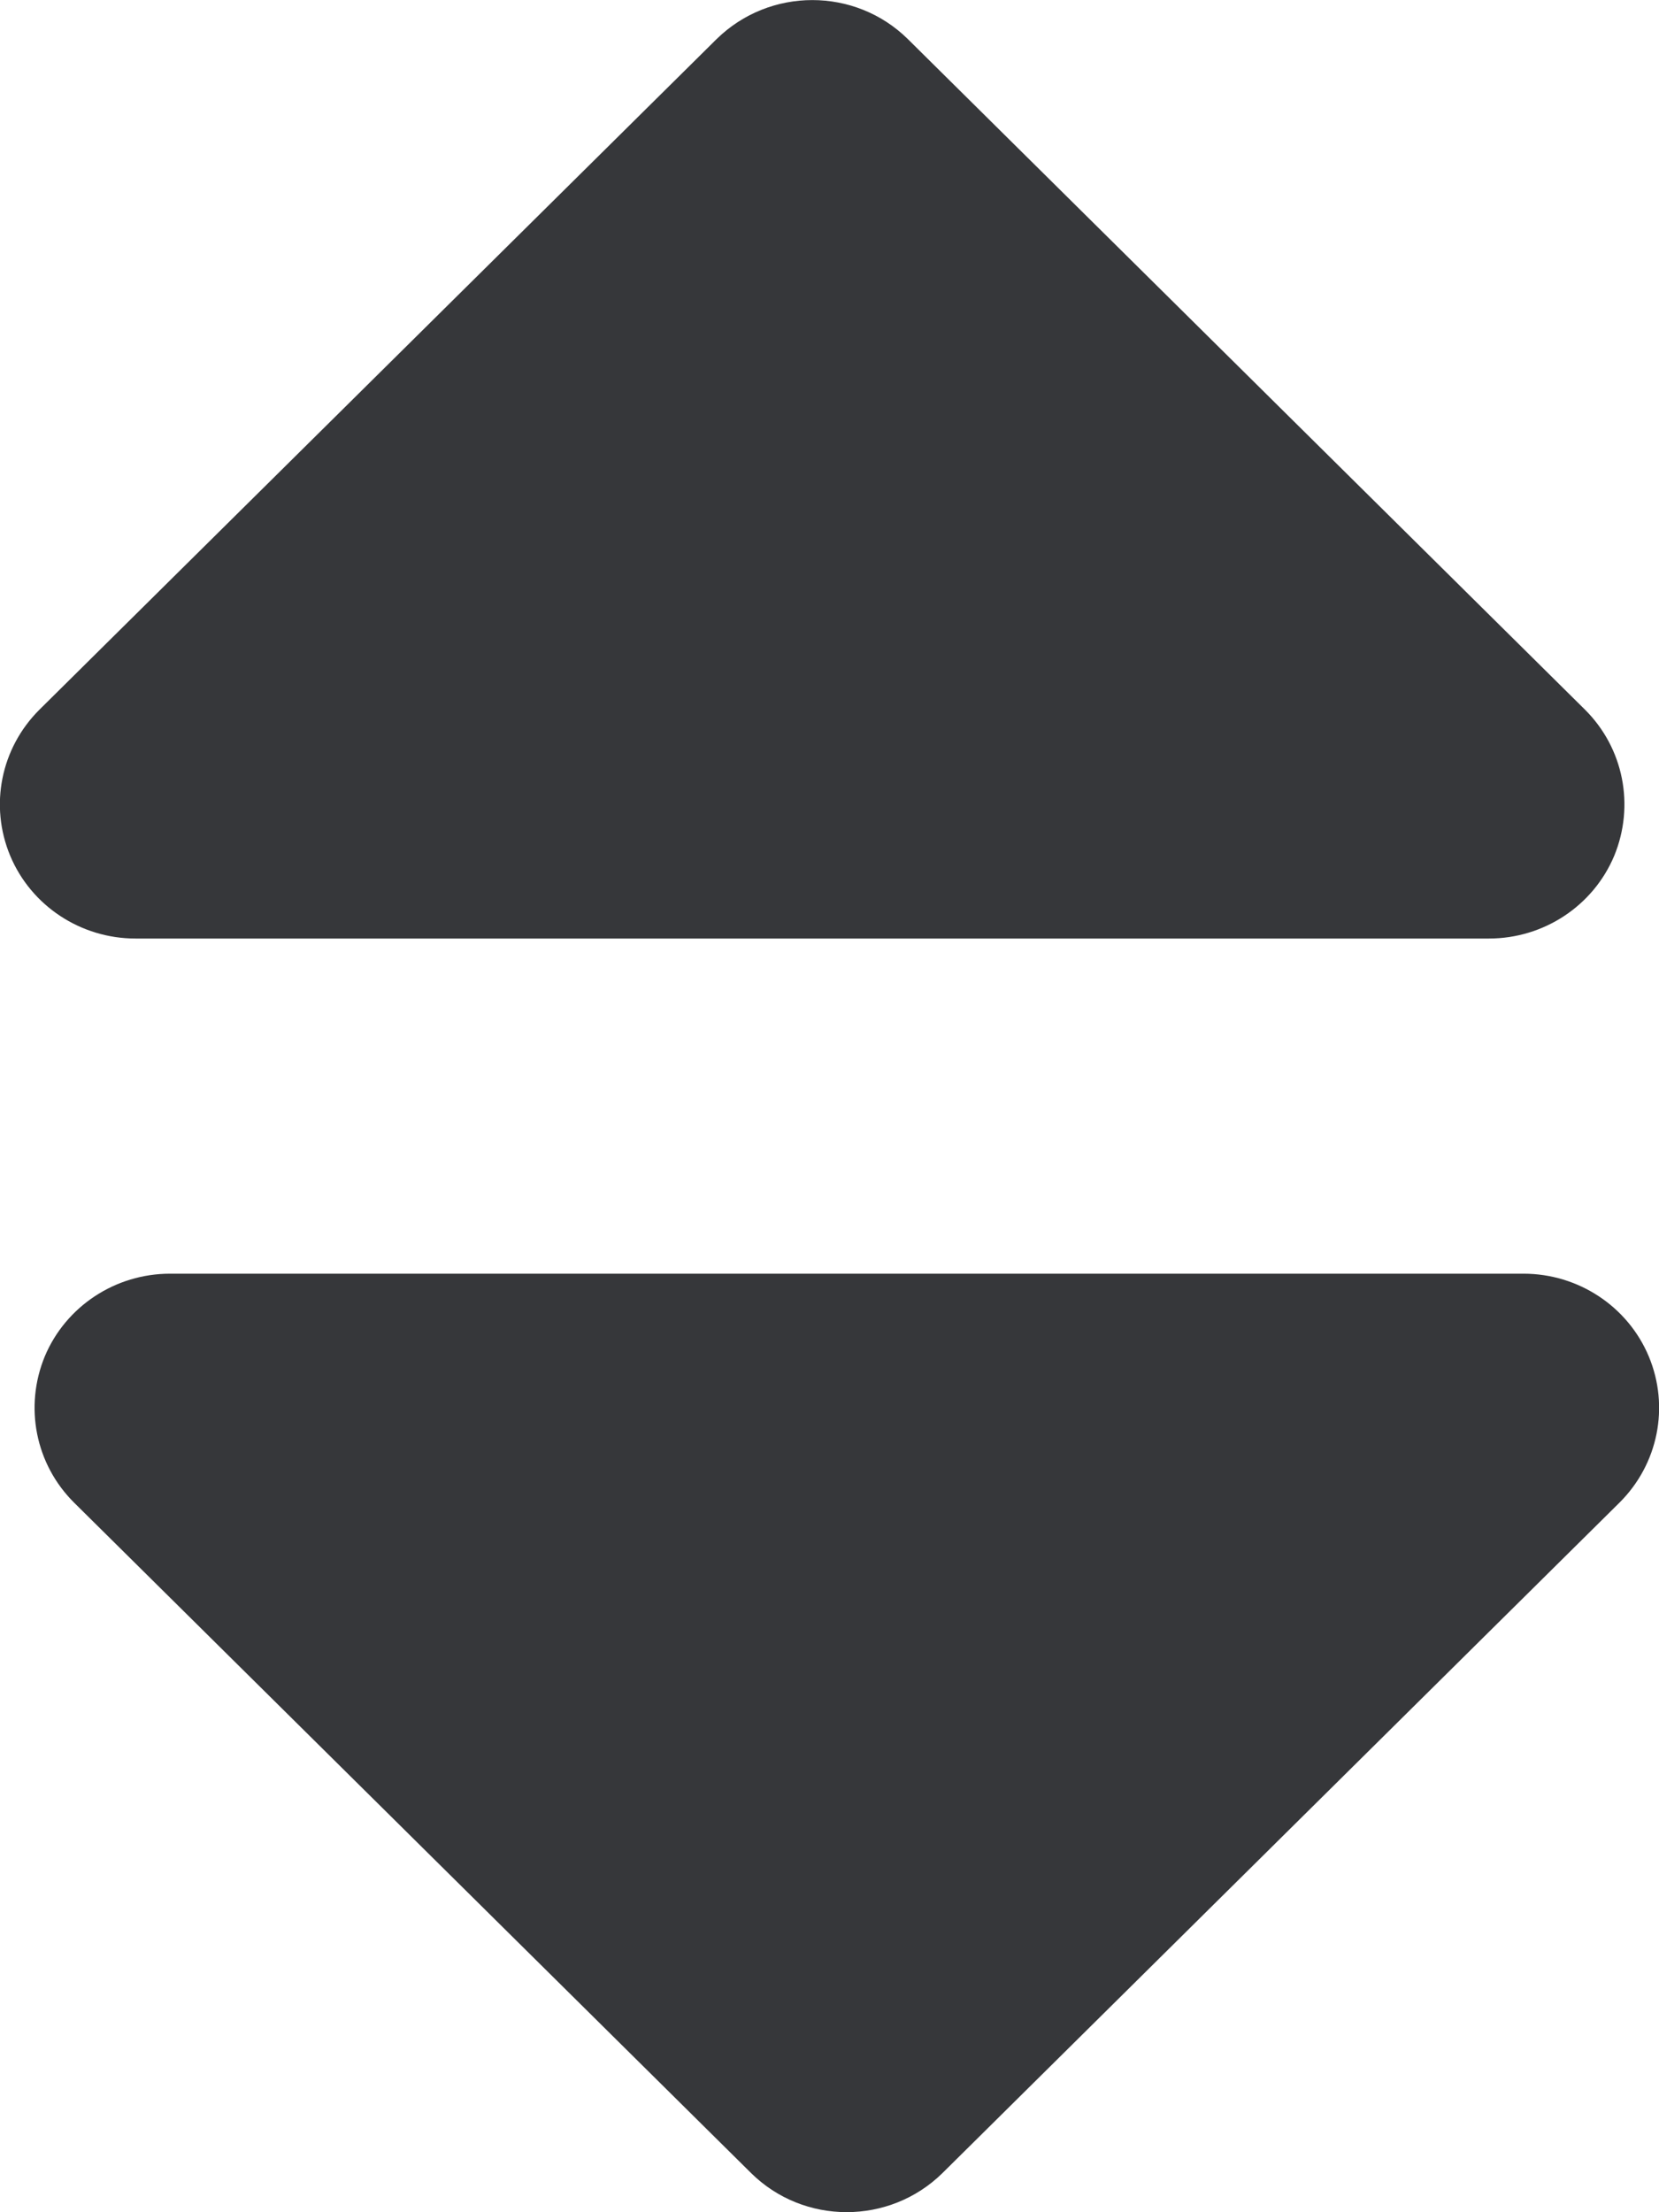 <svg width="6" height="8" viewBox="0 0 6 8" fill="none" xmlns="http://www.w3.org/2000/svg">
<path fill-rule="evenodd" clip-rule="evenodd" d="M0.615 4.606C0.417 4.606 0.238 4.724 0.162 4.905C0.087 5.087 0.128 5.295 0.268 5.434L2.716 7.858C2.907 8.047 3.217 8.047 3.409 7.858L5.857 5.434C5.997 5.295 6.039 5.087 5.963 4.905C5.887 4.724 5.708 4.606 5.51 4.606H0.615Z" fill="#36373A"/>
<path fill-rule="evenodd" clip-rule="evenodd" d="M5.385 3.394C5.583 3.394 5.762 3.276 5.838 3.095C5.913 2.913 5.872 2.705 5.732 2.566L3.284 0.142C3.093 -0.047 2.783 -0.047 2.591 0.142L0.143 2.566C0.003 2.705 -0.039 2.913 0.037 3.095C0.113 3.276 0.292 3.394 0.49 3.394L5.385 3.394Z" fill="#36373A"/>
</svg>

